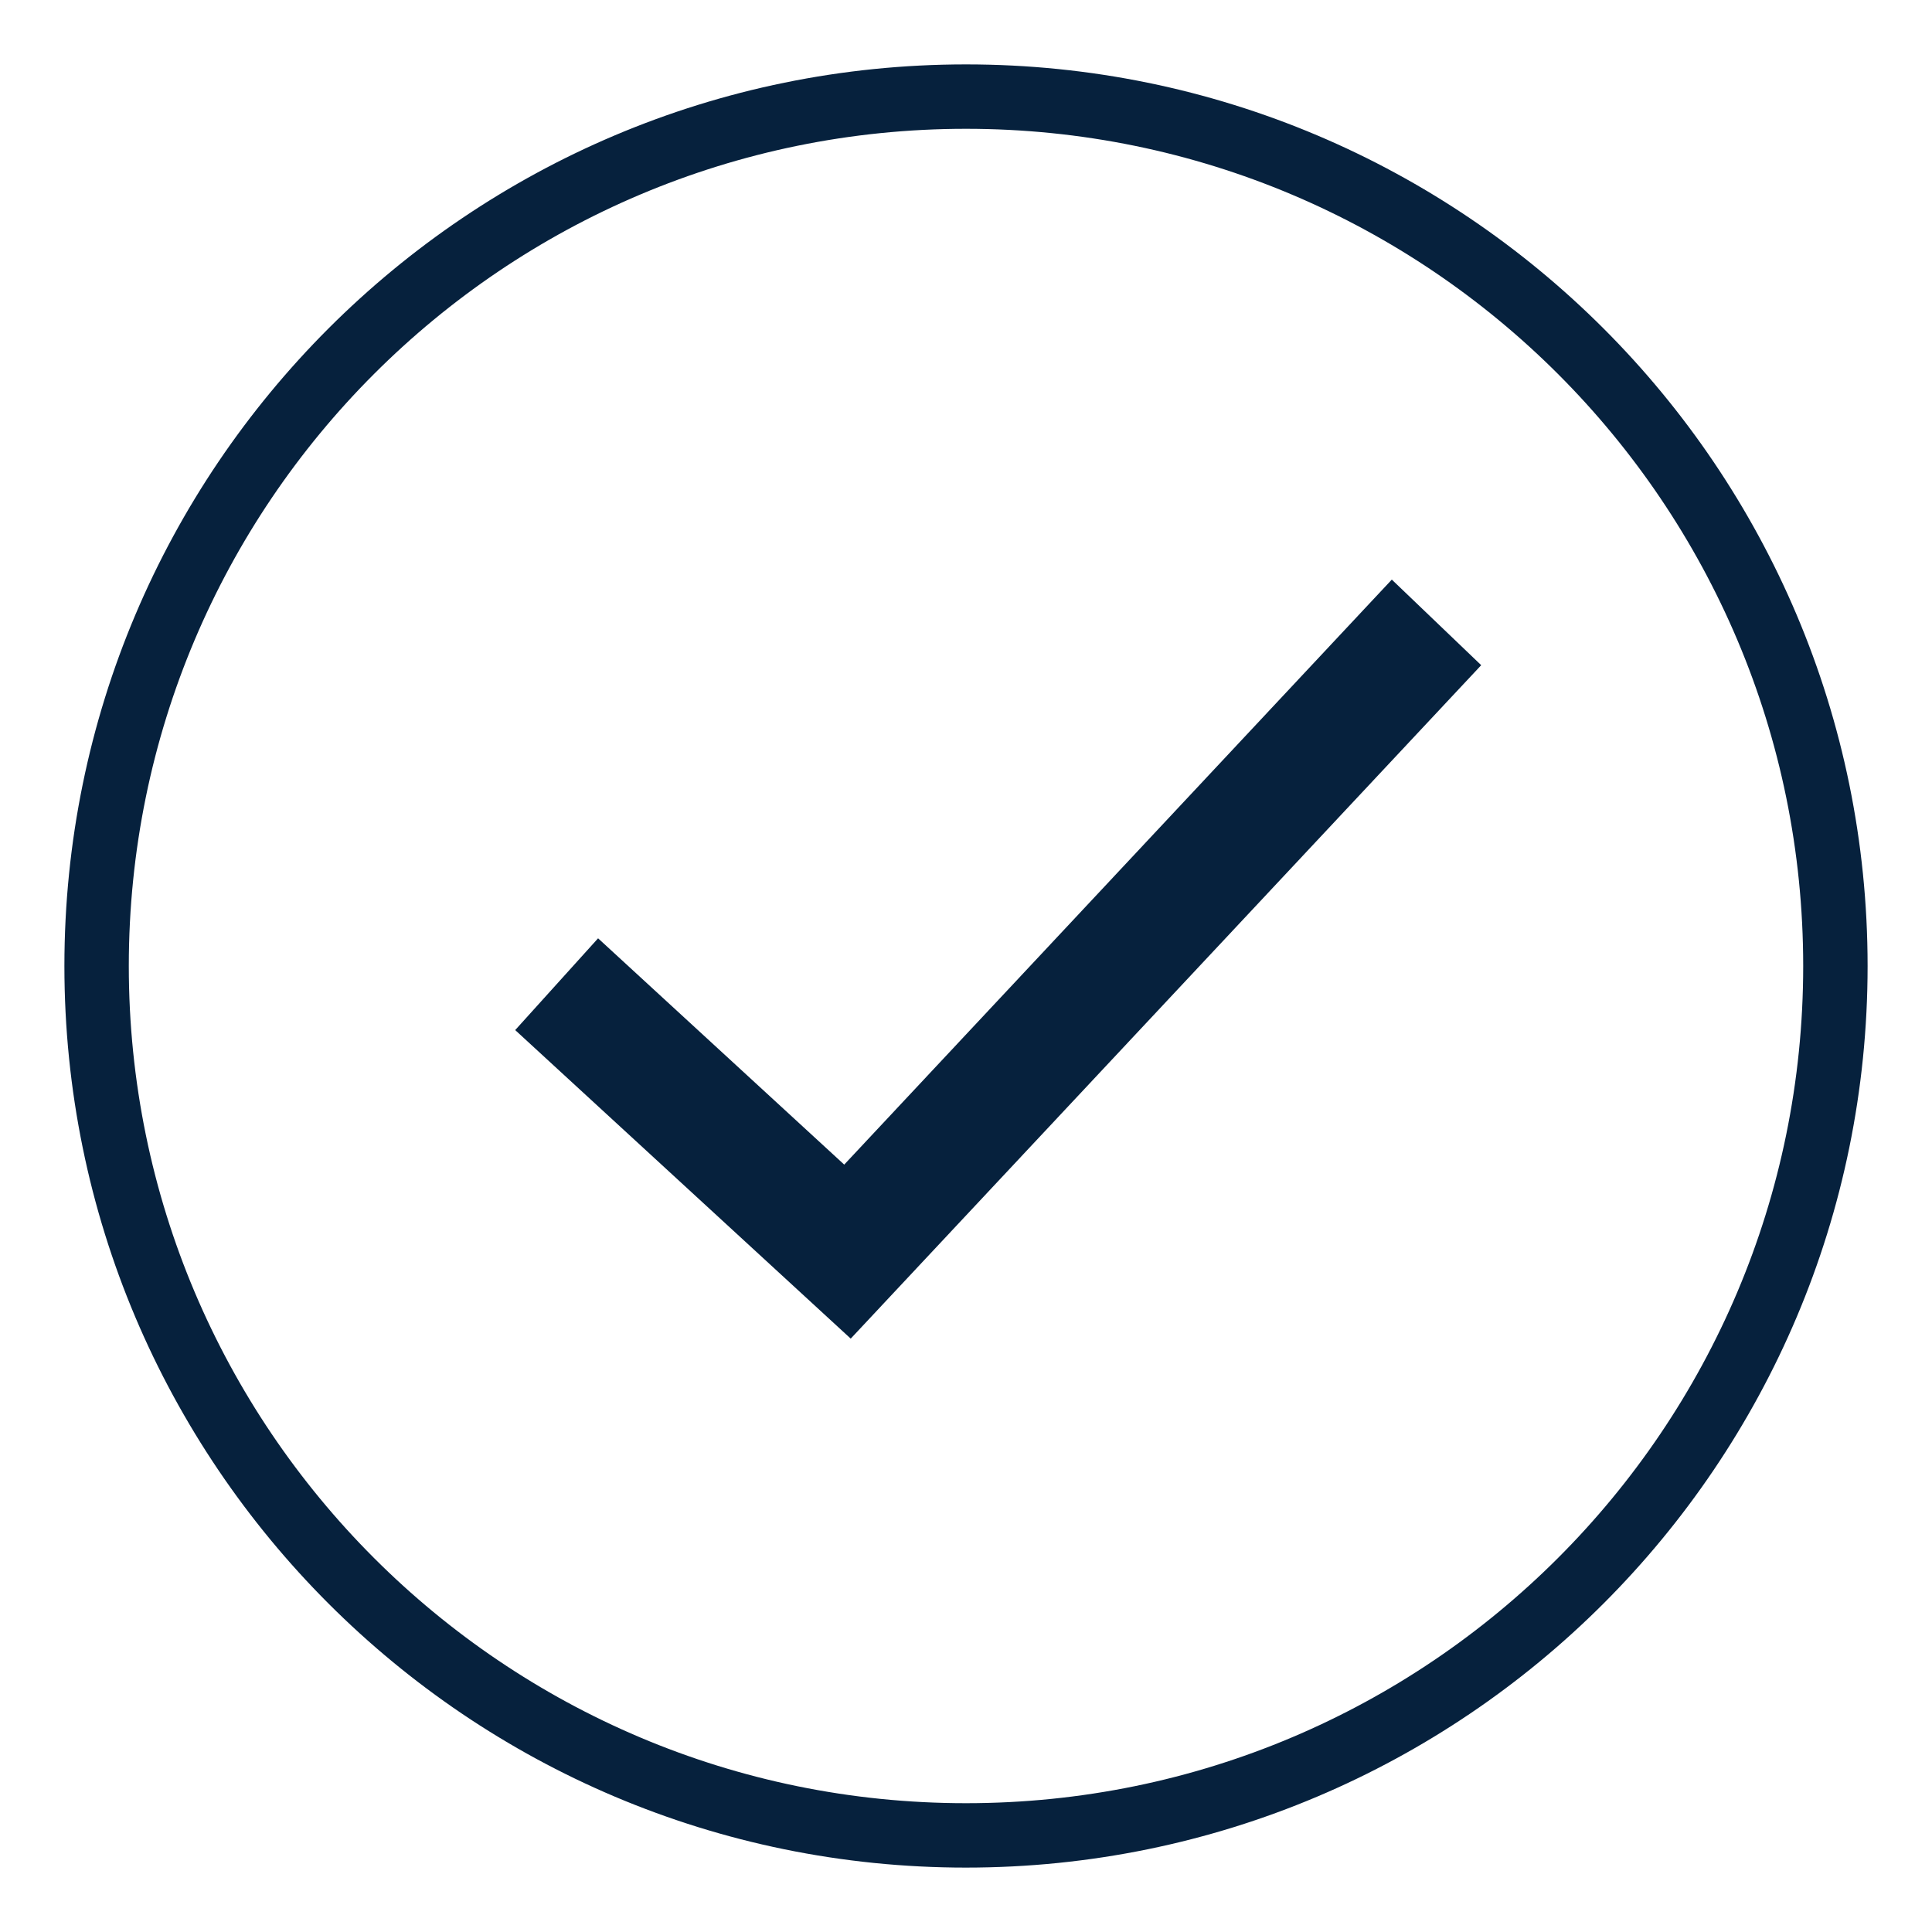 <svg width='30' height='30' fill='none' xmlns='http://www.w3.org/2000/svg'><path fill-rule='evenodd' clip-rule='evenodd' d='M15 28c7.18 0 13-5.82 13-13S22.18 2 15 2 2 7.82 2 15s5.82 13 13 13Zm0 1c7.732 0 14-6.268 14-14S22.732 1 15 1 1 7.268 1 15s6.268 14 14 14Z' fill='#06213D'/><path d='M13.21 20.786 8 15.995l1.287-1.425 3.822 3.514L21.612 9 23 10.329l-9.79 10.457Z' fill='#06213D'/></svg>
